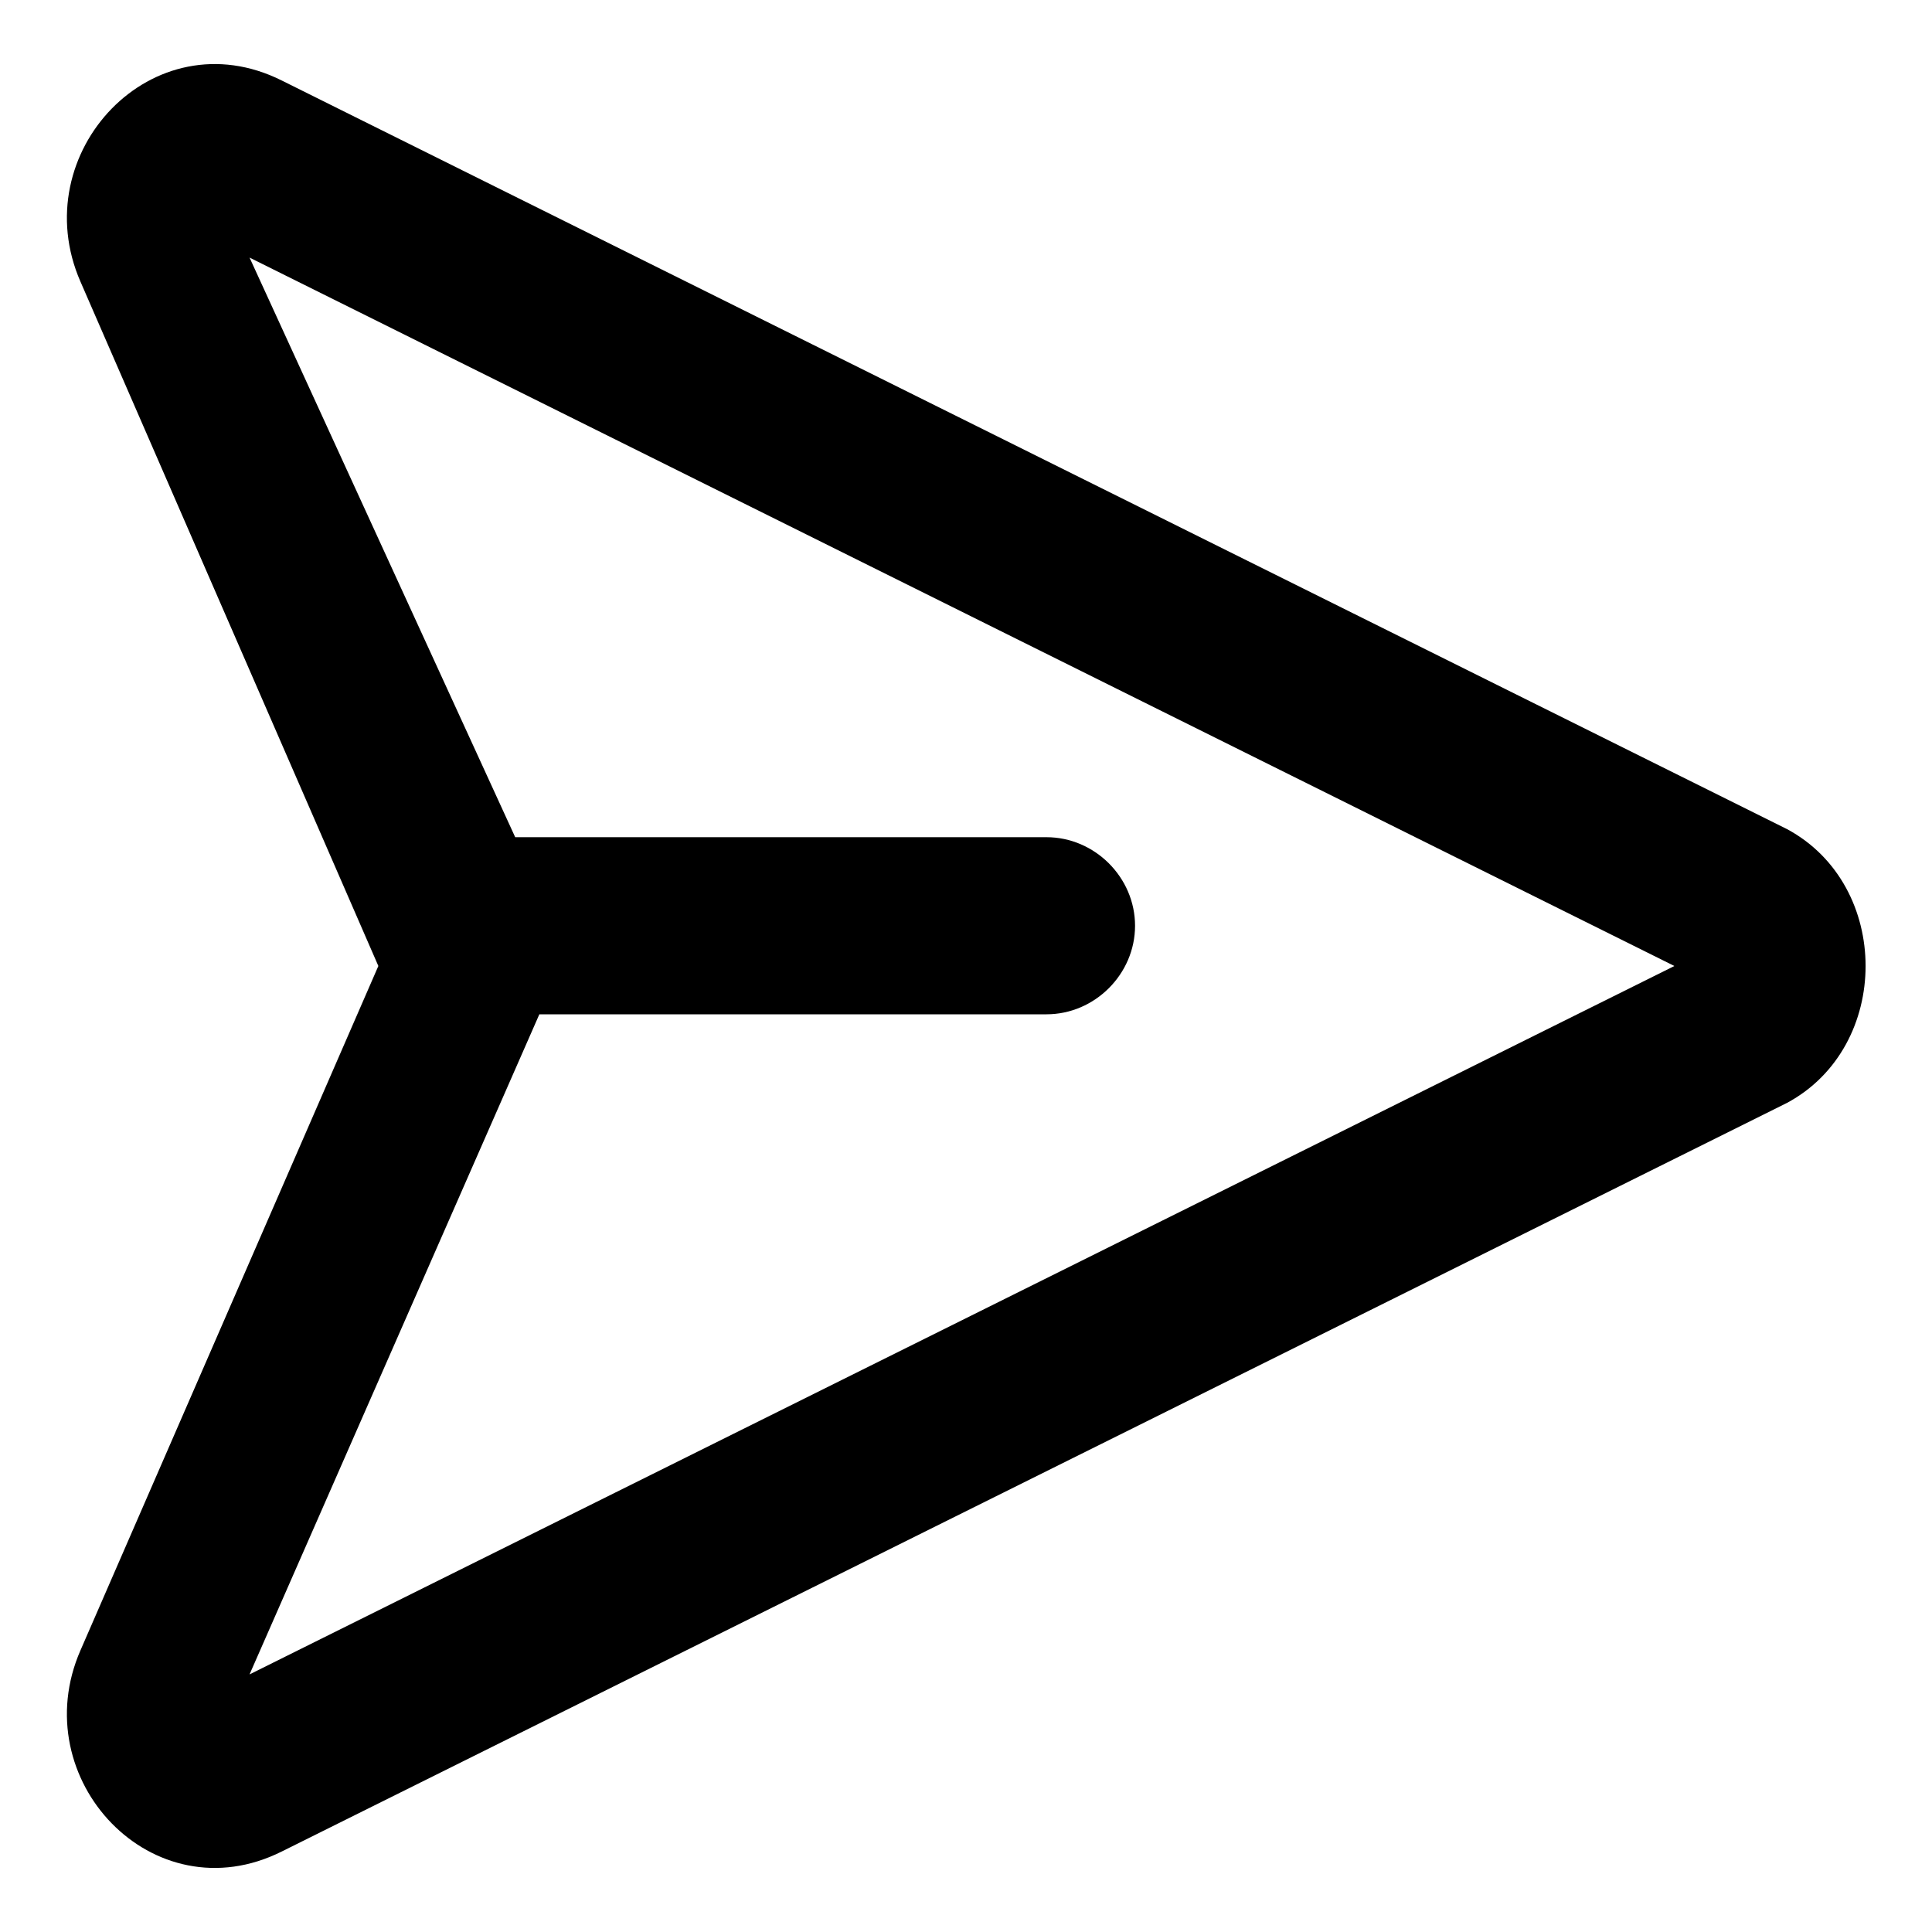 <svg version="1.1" id="Vlt-icon-send" xmlns="http://www.w3.org/2000/svg" xmlns:xlink="http://www.w3.org/1999/xlink" x="0px" y="0px" viewBox="0 0 24 24" style="enable-background:new 0 0 24 24;" xml:space="preserve"><path d="M3.1,20.8l3.6-8.2H13c0.6,0,1.1-0.5,1.1-1.1c0-0.6-0.5-1.1-1.1-1.1H6.4L3.1,3.2L20.8,12L3.1,20.8L3.1,20.8z M22.2,10.3&#xA;&#x9;L3.5,1C1.9,0.2,0.3,1.9,1,3.5L4.7,12L1,20.5c-0.7,1.6,0.9,3.3,2.5,2.5l18.7-9.3C23.5,13,23.5,11,22.2,10.3L22.2,10.3z"/></svg>